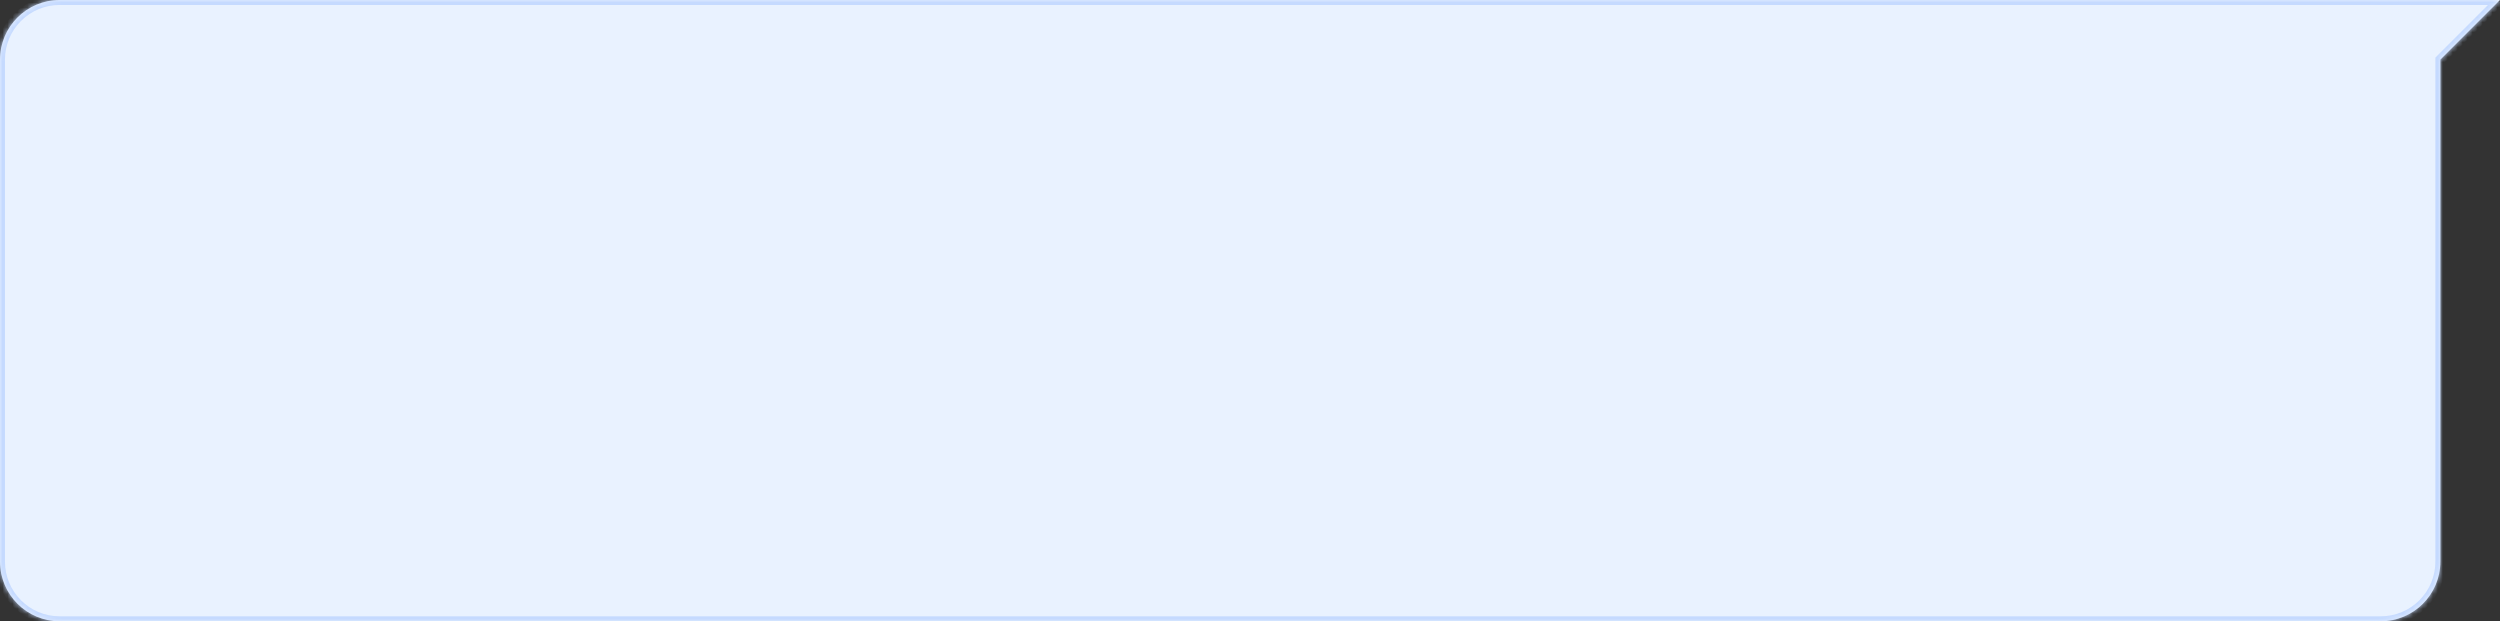 <svg width="503" height="125" viewBox="0 0 503 125" fill="none" xmlns="http://www.w3.org/2000/svg">
<rect x="0" y="0" width="503" height="125" fill="#333333" stroke="none"/>
<mask id="path-1-inside-1_4:88" fill="white">
<path fill-rule="evenodd" clip-rule="evenodd" d="M503 0H479H12C5.373 0 0 5.373 0 12V113C0 119.627 5.373 125 12 125H479C485.627 125 491 119.627 491 113V12L503 0Z"/>
</mask>
<path fill-rule="evenodd" clip-rule="evenodd" d="M503 0H479H12C5.373 0 0 5.373 0 12V113C0 119.627 5.373 125 12 125H479C485.627 125 491 119.627 491 113V12L503 0Z" fill="#E9F2FF"/>
<path d="M503 0V-1H505.414L503.707 0.707L503 0ZM491 12H490V11.586L490.293 11.293L491 12ZM479 -1H503V1H479V-1ZM479 1H12V-1H479V1ZM12 1C5.925 1 1 5.925 1 12H-1C-1 4.82 4.82 -1 12 -1V1ZM1 12V113H-1V12H1ZM1 113C1 119.075 5.925 124 12 124V126C4.82 126 -1 120.18 -1 113H1ZM12 124H479V126H12V124ZM479 124C485.075 124 490 119.075 490 113H492C492 120.18 486.18 126 479 126V124ZM490 113V12H492V113H490ZM503.707 0.707L491.707 12.707L490.293 11.293L502.293 -0.707L503.707 0.707Z" fill="#C5DAFF" mask="url(#path-1-inside-1_4:88)"/>
</svg>
